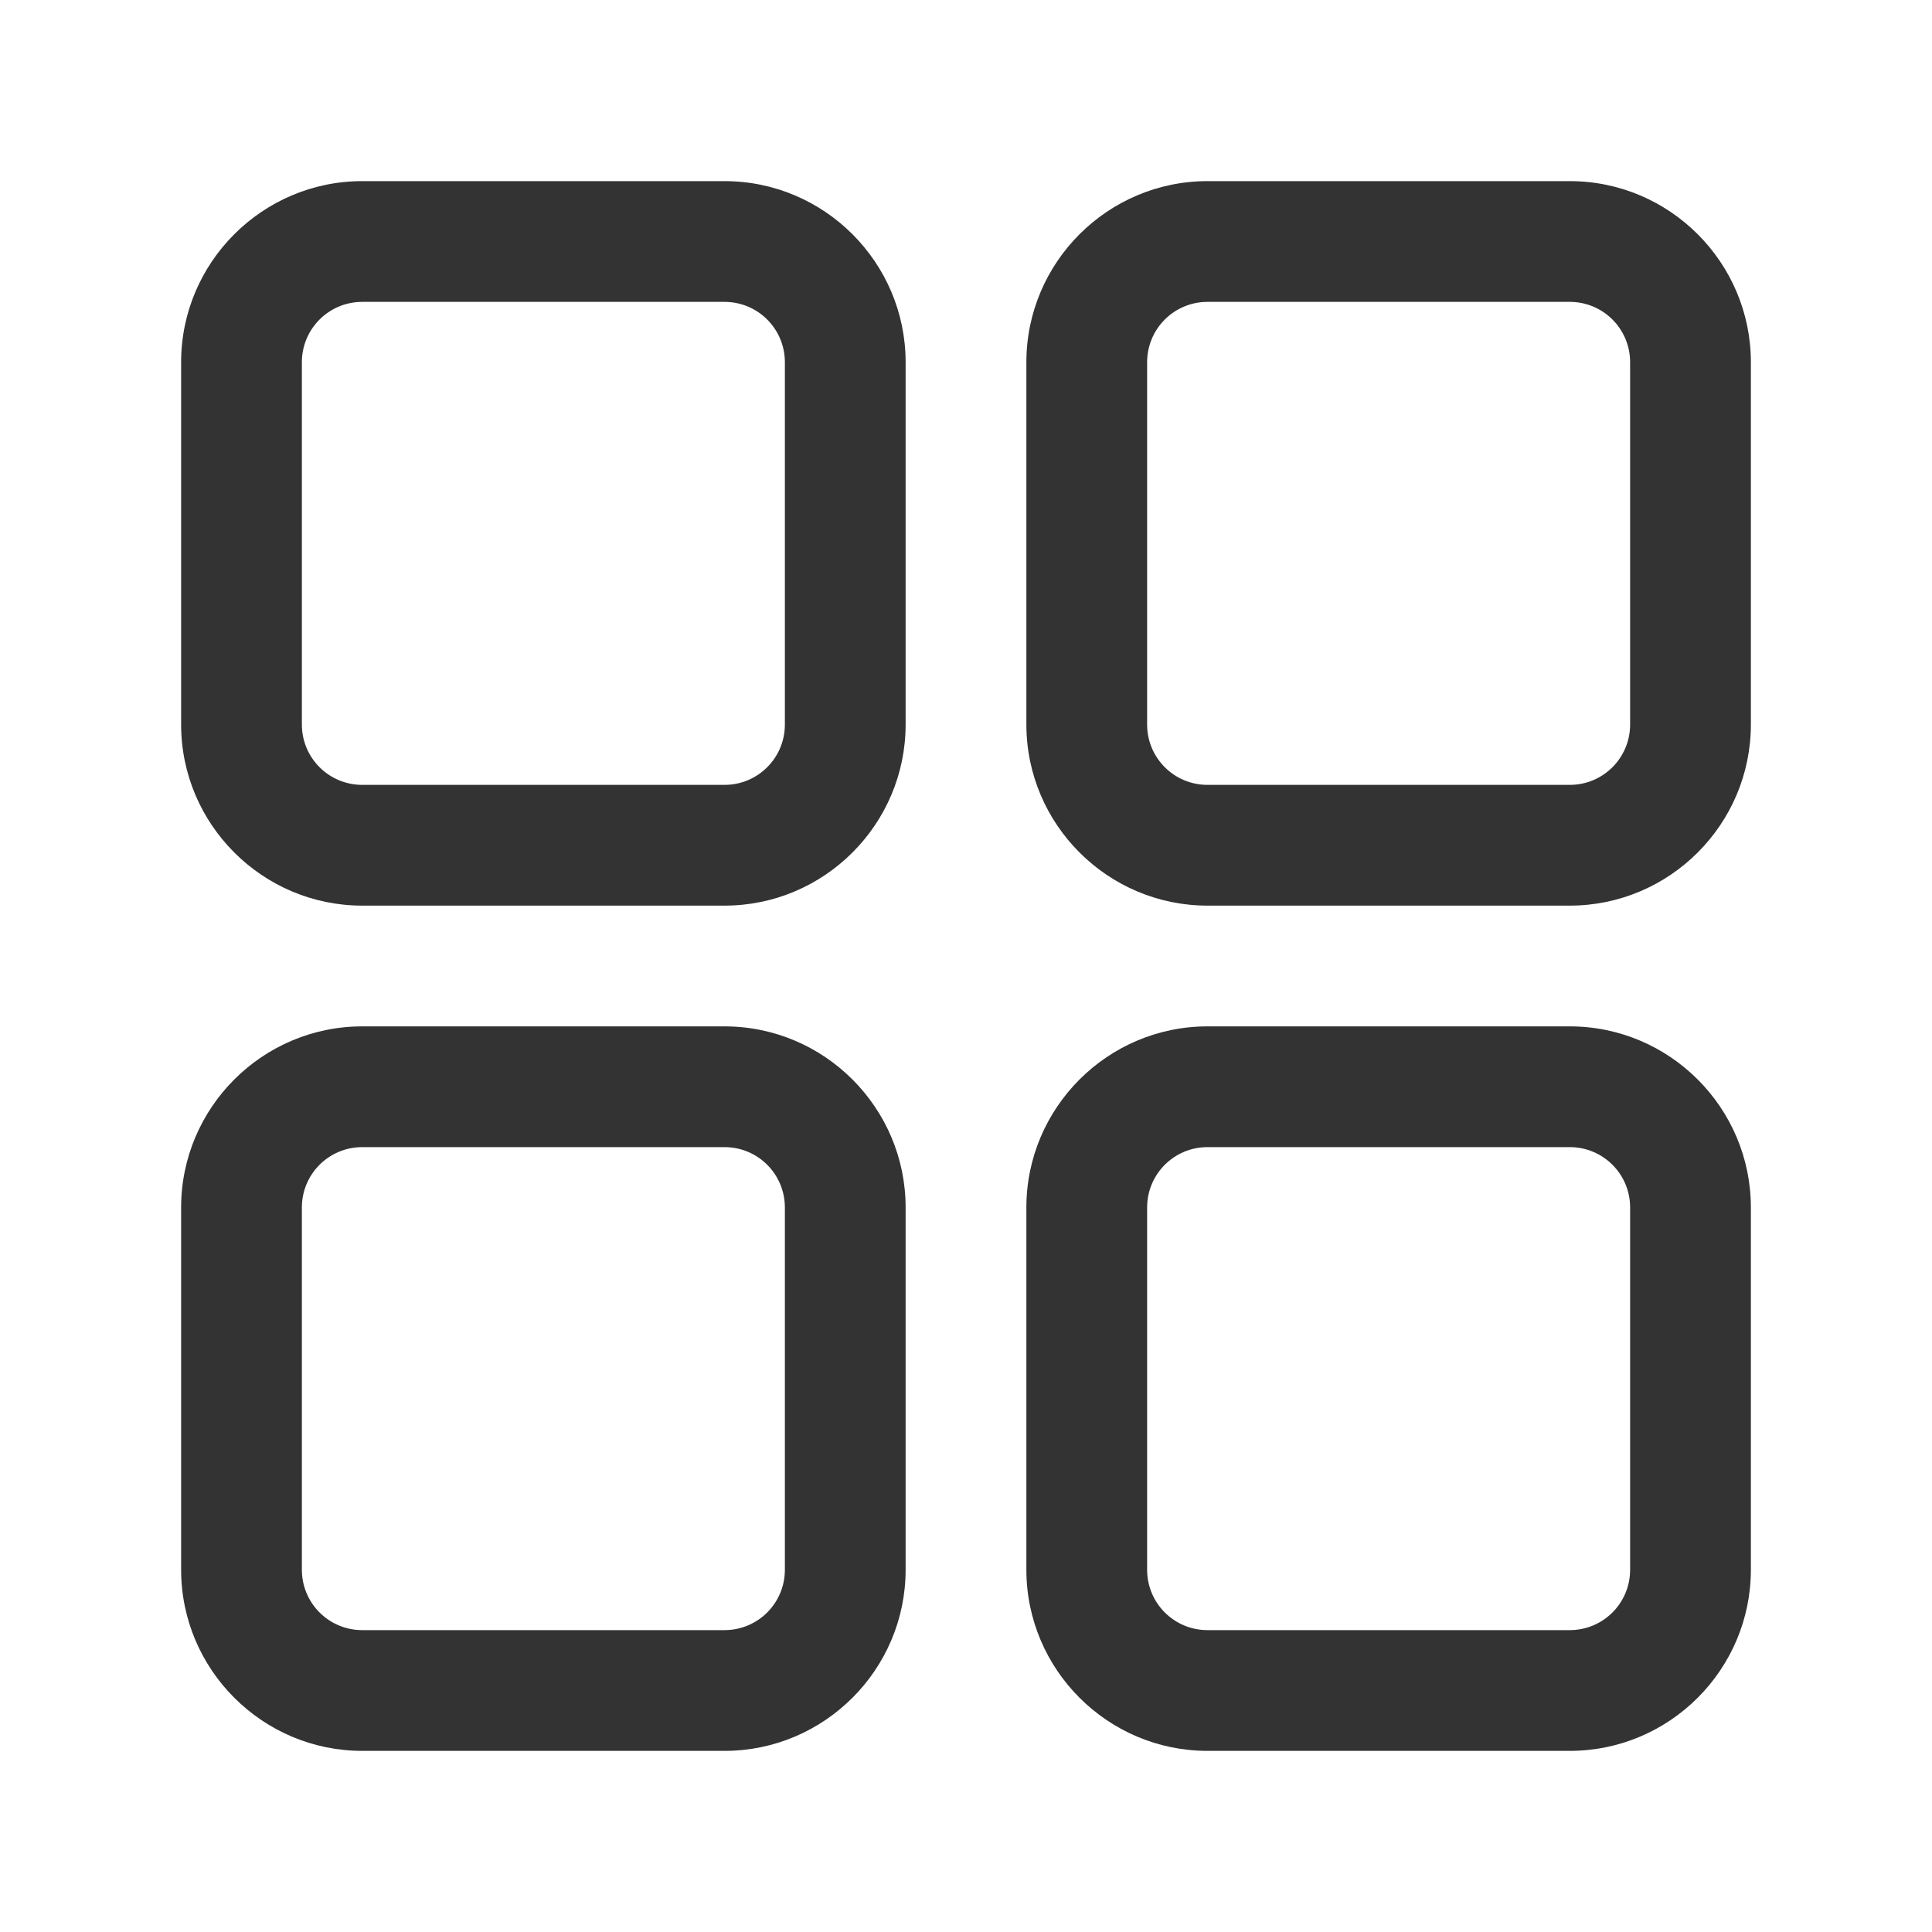 <?xml version="1.0" standalone="no"?><!DOCTYPE svg PUBLIC "-//W3C//DTD SVG 1.1//EN" "http://www.w3.org/Graphics/SVG/1.1/DTD/svg11.dtd"><svg class="icon" width="200px" height="200.00px" viewBox="0 0 1024 1024" version="1.1" xmlns="http://www.w3.org/2000/svg"><path fill="#333333" d="M384 480H192c-52.9 0-96-43.1-96-96V192c0-52.9 43.1-96 96-96h192c52.9 0 96 43.1 96 96v192c0 52.9-43.1 96-96 96zM192 160c-17.7 0-32 14.3-32 32v192c0 17.7 14.3 32 32 32h192c17.7 0 32-14.3 32-32V192c0-17.7-14.3-32-32-32H192zM832 480H640c-52.9 0-96-43.1-96-96V192c0-52.9 43.1-96 96-96h192c52.9 0 96 43.1 96 96v192c0 52.9-43.1 96-96 96zM640 160c-17.7 0-32 14.3-32 32v192c0 17.7 14.3 32 32 32h192c17.7 0 32-14.3 32-32V192c0-17.7-14.3-32-32-32H640zM384 928H192c-52.9 0-96-43.1-96-96V640c0-52.9 43.1-96 96-96h192c52.9 0 96 43.1 96 96v192c0 52.9-43.1 96-96 96zM192 608c-17.7 0-32 14.3-32 32v192c0 17.7 14.3 32 32 32h192c17.7 0 32-14.3 32-32V640c0-17.7-14.3-32-32-32H192zM832 928H640c-52.9 0-96-43.1-96-96V640c0-52.9 43.1-96 96-96h192c52.9 0 96 43.1 96 96v192c0 52.9-43.1 96-96 96zM640 608c-17.7 0-32 14.3-32 32v192c0 17.7 14.3 32 32 32h192c17.7 0 32-14.3 32-32V640c0-17.7-14.3-32-32-32H640z"  /></svg>